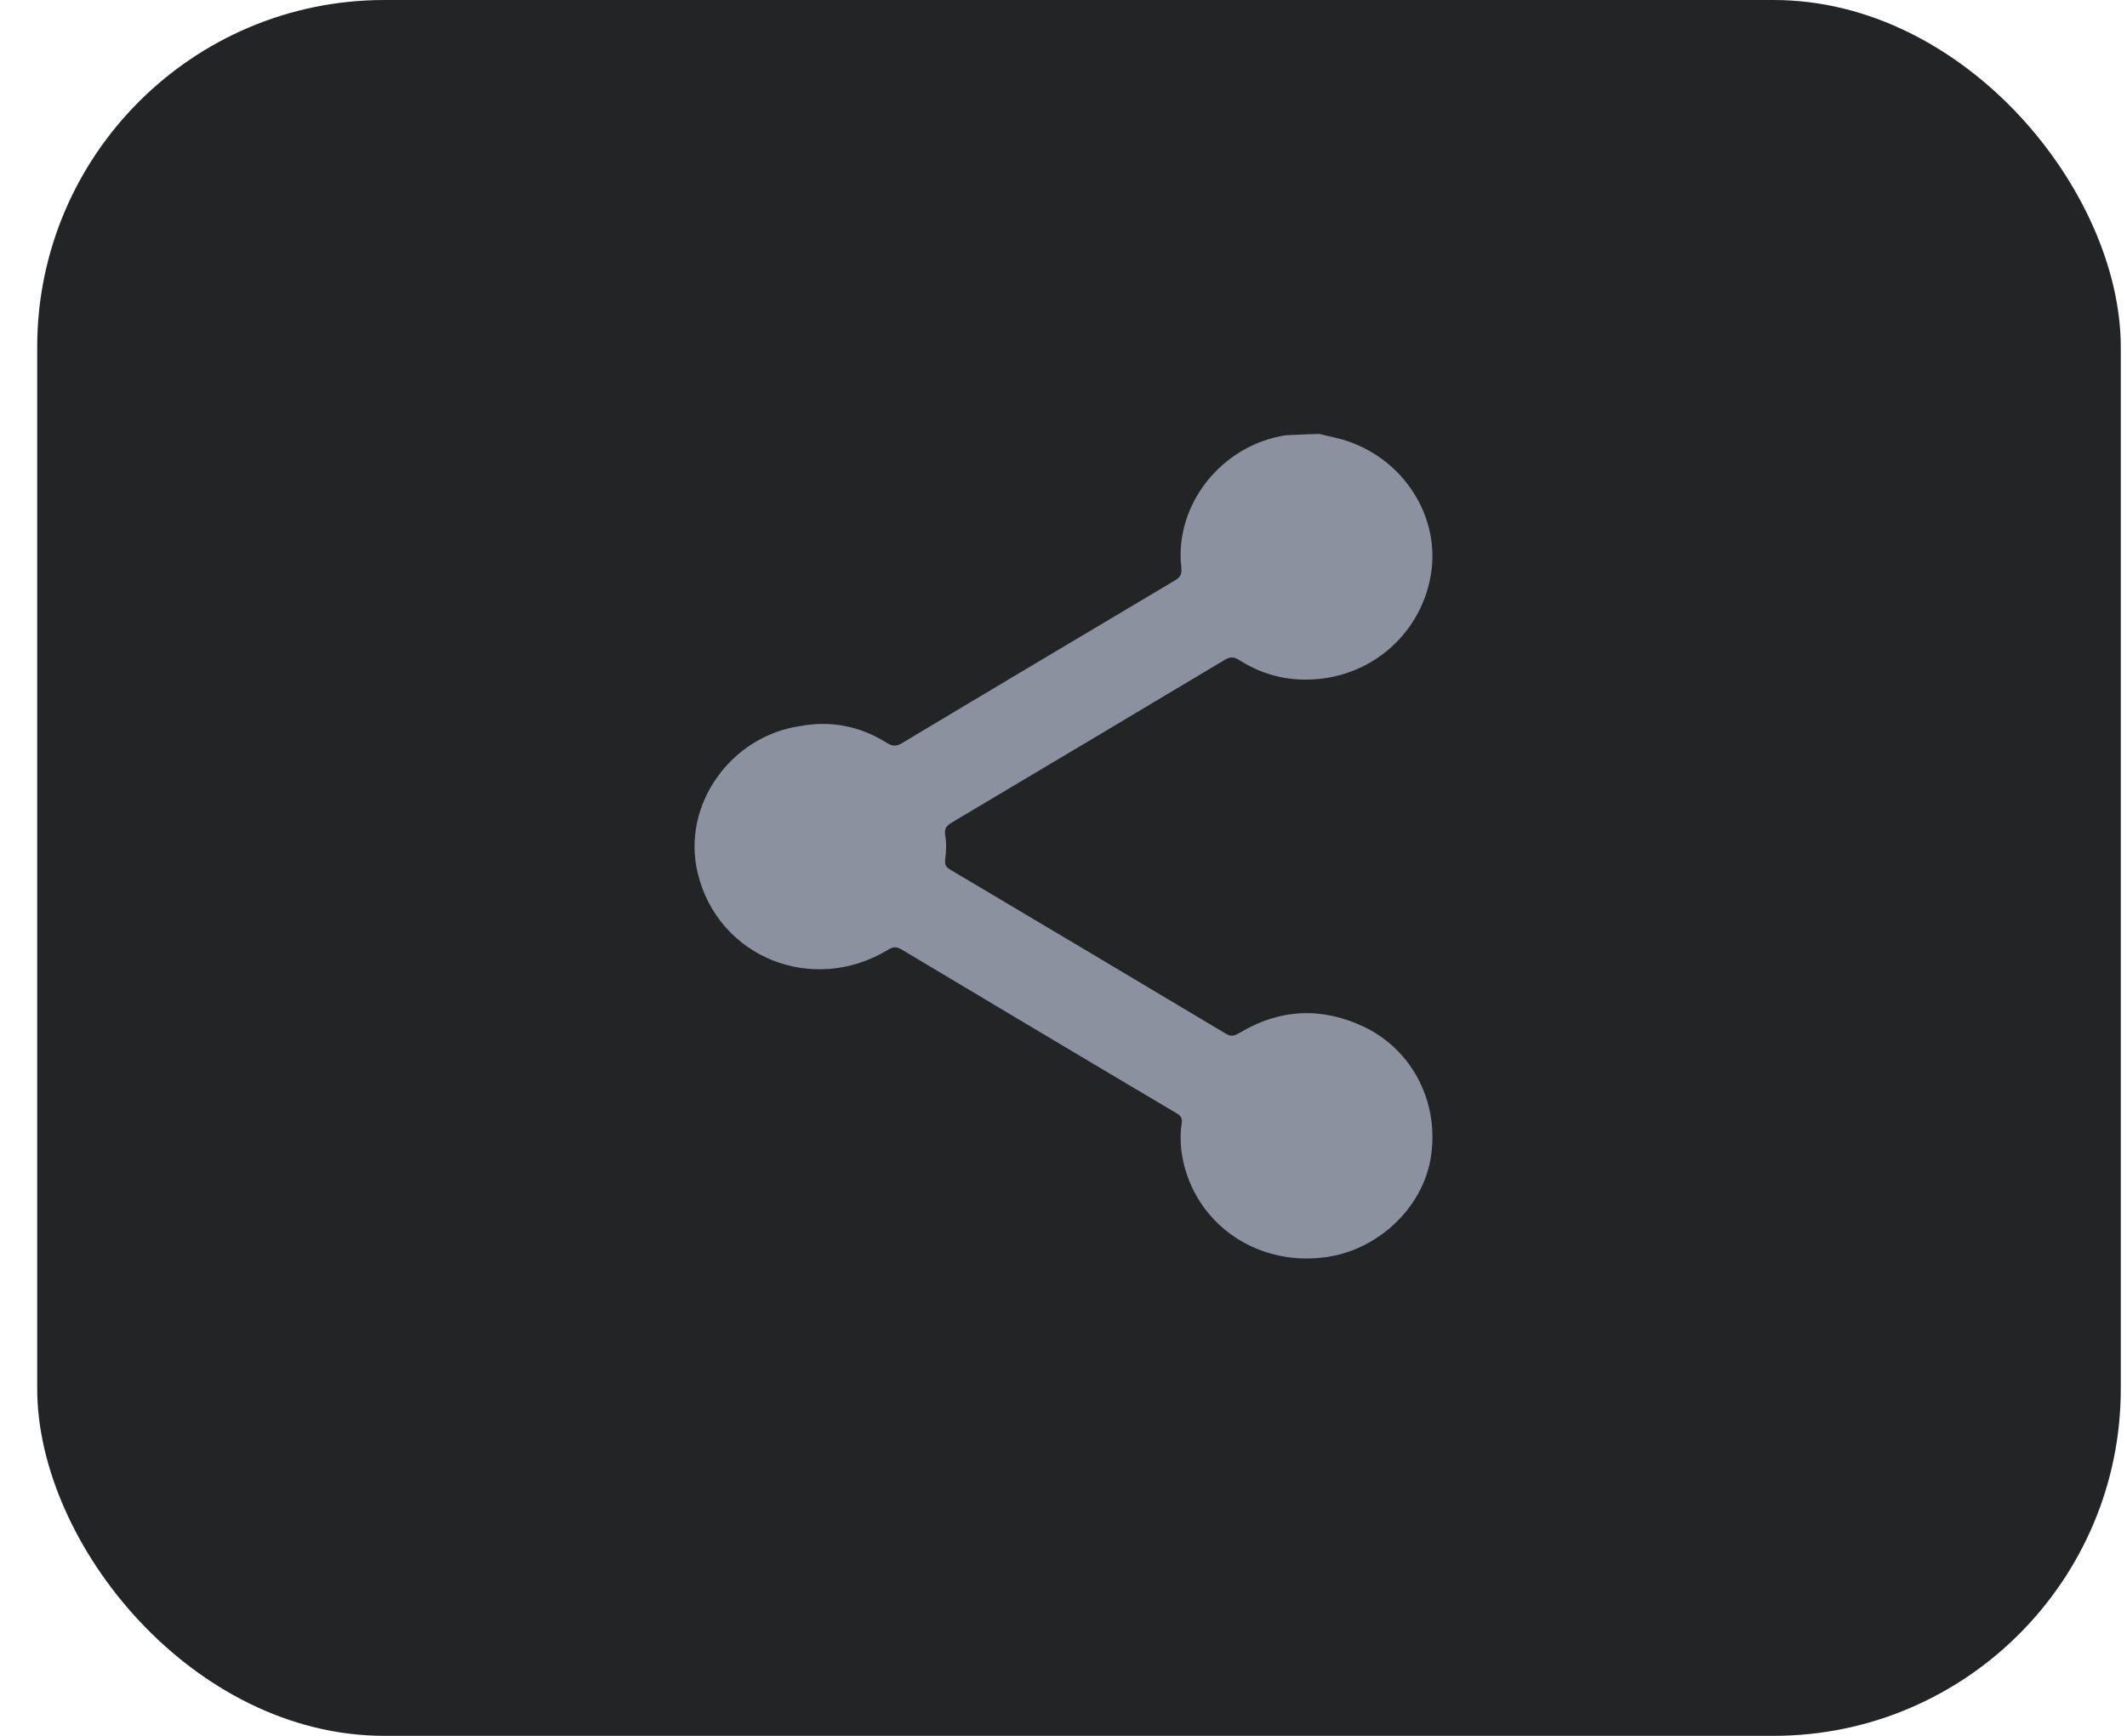 <svg width="49" height="40" viewBox="0 0 49 40" fill="none" xmlns="http://www.w3.org/2000/svg">
<g id="Frame">
<rect x="0.857" width="48" height="40" rx="8" fill="#222426"/>
<path id="Vector" d="M30.397 10C30.63 10.061 30.863 10.098 31.089 10.182C32.334 10.621 33.136 11.864 32.98 13.129C32.816 14.44 31.789 15.471 30.459 15.637C29.774 15.721 29.136 15.585 28.553 15.213C28.42 15.13 28.335 15.13 28.202 15.213C26.109 16.463 24.016 17.714 21.923 18.956C21.799 19.032 21.752 19.1 21.775 19.252C21.807 19.434 21.799 19.623 21.775 19.805C21.76 19.926 21.791 19.979 21.892 20.04C24.009 21.298 26.125 22.555 28.241 23.821C28.374 23.904 28.451 23.859 28.56 23.798C29.486 23.245 30.451 23.2 31.424 23.662C32.56 24.207 33.174 25.442 32.956 26.708C32.754 27.86 31.719 28.822 30.513 28.974C28.864 29.186 27.417 28.102 27.214 26.503C27.191 26.306 27.191 26.094 27.222 25.897C27.245 25.753 27.191 25.7 27.082 25.64C25.876 24.927 24.67 24.207 23.464 23.488C22.569 22.95 21.666 22.419 20.772 21.881C20.655 21.813 20.577 21.813 20.468 21.881C18.725 22.942 16.539 22.063 16.072 20.116C15.699 18.562 16.819 16.963 18.445 16.729C19.153 16.6 19.823 16.736 20.437 17.123C20.569 17.206 20.663 17.198 20.795 17.115C22.88 15.865 24.973 14.622 27.059 13.38C27.191 13.304 27.23 13.236 27.214 13.076C27.051 11.629 28.14 10.258 29.619 10.03C29.657 10.03 30.186 10 30.397 10Z" fill="#8B919E"/>
</g>
</svg>
